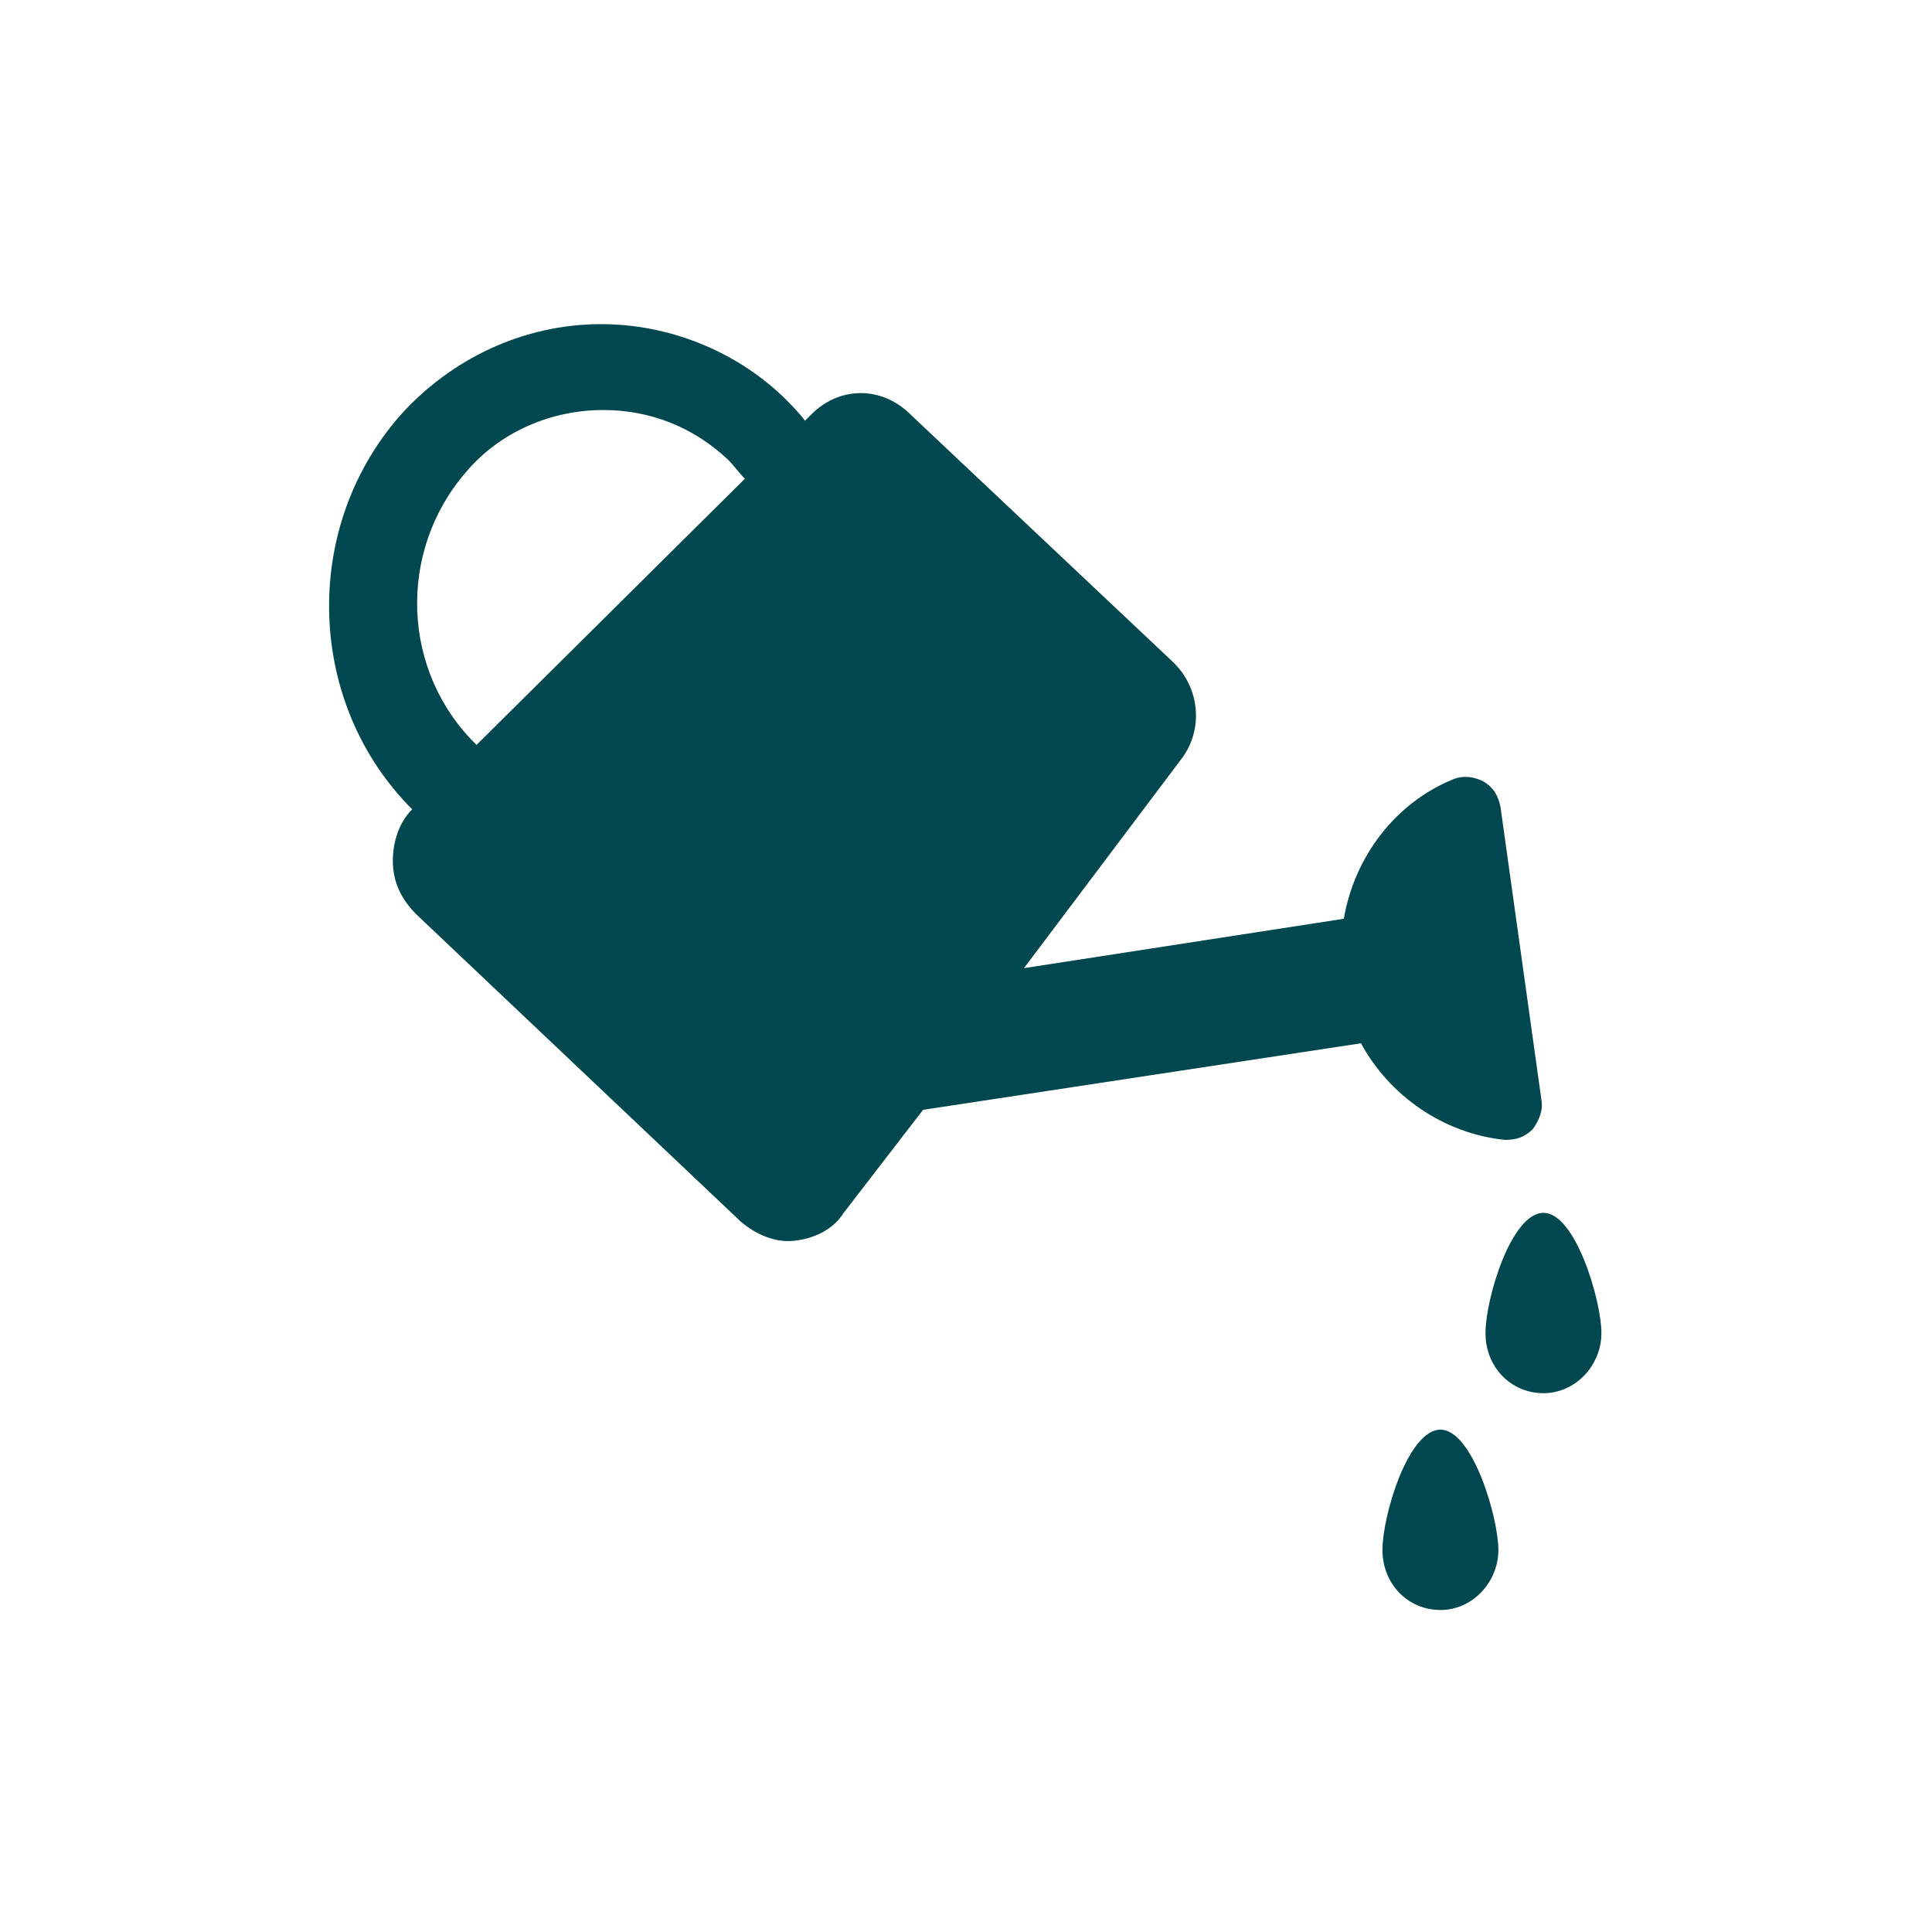 <?xml version="1.0" encoding="utf-8"?>
<!-- Generator: Adobe Illustrator 21.1.0, SVG Export Plug-In . SVG Version: 6.00 Build 0)  -->
<svg version="1.1" id="Layer_1" xmlns="http://www.w3.org/2000/svg" xmlns:xlink="http://www.w3.org/1999/xlink" x="0px" y="0px"
	 viewBox="0 0 90 90" style="enable-background:new 0 0 90 90;" xml:space="preserve">
<style type="text/css">
	.st0{fill:#00474F;}
</style>
<g>
	<path class="st0" d="M71.9,56.5c-1.5,0-2.7,4-2.7,5.6c0,1.6,1.2,2.8,2.7,2.8c1.5,0,2.7-1.3,2.7-2.8C74.6,60.6,73.4,56.5,71.9,56.5z
		"/>
	<path class="st0" d="M67.1,66.6c-1.5,0-2.7,4-2.7,5.6c0,1.6,1.2,2.8,2.7,2.8c1.5,0,2.7-1.3,2.7-2.8C69.8,70.7,68.6,66.6,67.1,66.6z
		"/>
	<path class="st0" d="M70.1,53.1c0.5,0,0.9-0.1,1.3-0.5c0.3-0.4,0.5-0.9,0.4-1.4l-1.9-13.6c-0.1-0.5-0.3-0.9-0.8-1.2
		c-0.4-0.2-0.9-0.3-1.4-0.1c-2.7,1.1-4.6,3.6-5.1,6.5l-14.9,2.3l7.3-9.7c1.1-1.4,0.9-3.4-0.4-4.6L42.3,19.2
		c-1.3-1.2-3.2-1.2-4.5,0.1l-0.3,0.3c-0.3-0.4-0.6-0.7-1-1.1c-2.3-2.2-5.4-3.4-8.5-3.4c-3.6,0-7,1.6-9.4,4.3
		c-4.6,5.3-4.3,13.4,0.6,18.3c-0.6,0.6-0.9,1.5-0.9,2.4c0,1,0.4,1.8,1.1,2.5l15.1,14.3c0.7,0.6,1.6,1,2.5,0.9
		c0.9-0.1,1.8-0.5,2.3-1.3l3.7-4.8l20.4-3.1C64.7,51,67.2,52.8,70.1,53.1z M22.2,34.7c-3.5-3.4-3.7-9-0.5-12.7
		c1.6-1.9,4-2.9,6.4-2.9c2.2,0,4.2,0.8,5.8,2.3c0.3,0.3,0.5,0.6,0.8,0.9L22.2,34.7z"/>
</g>
</svg>
